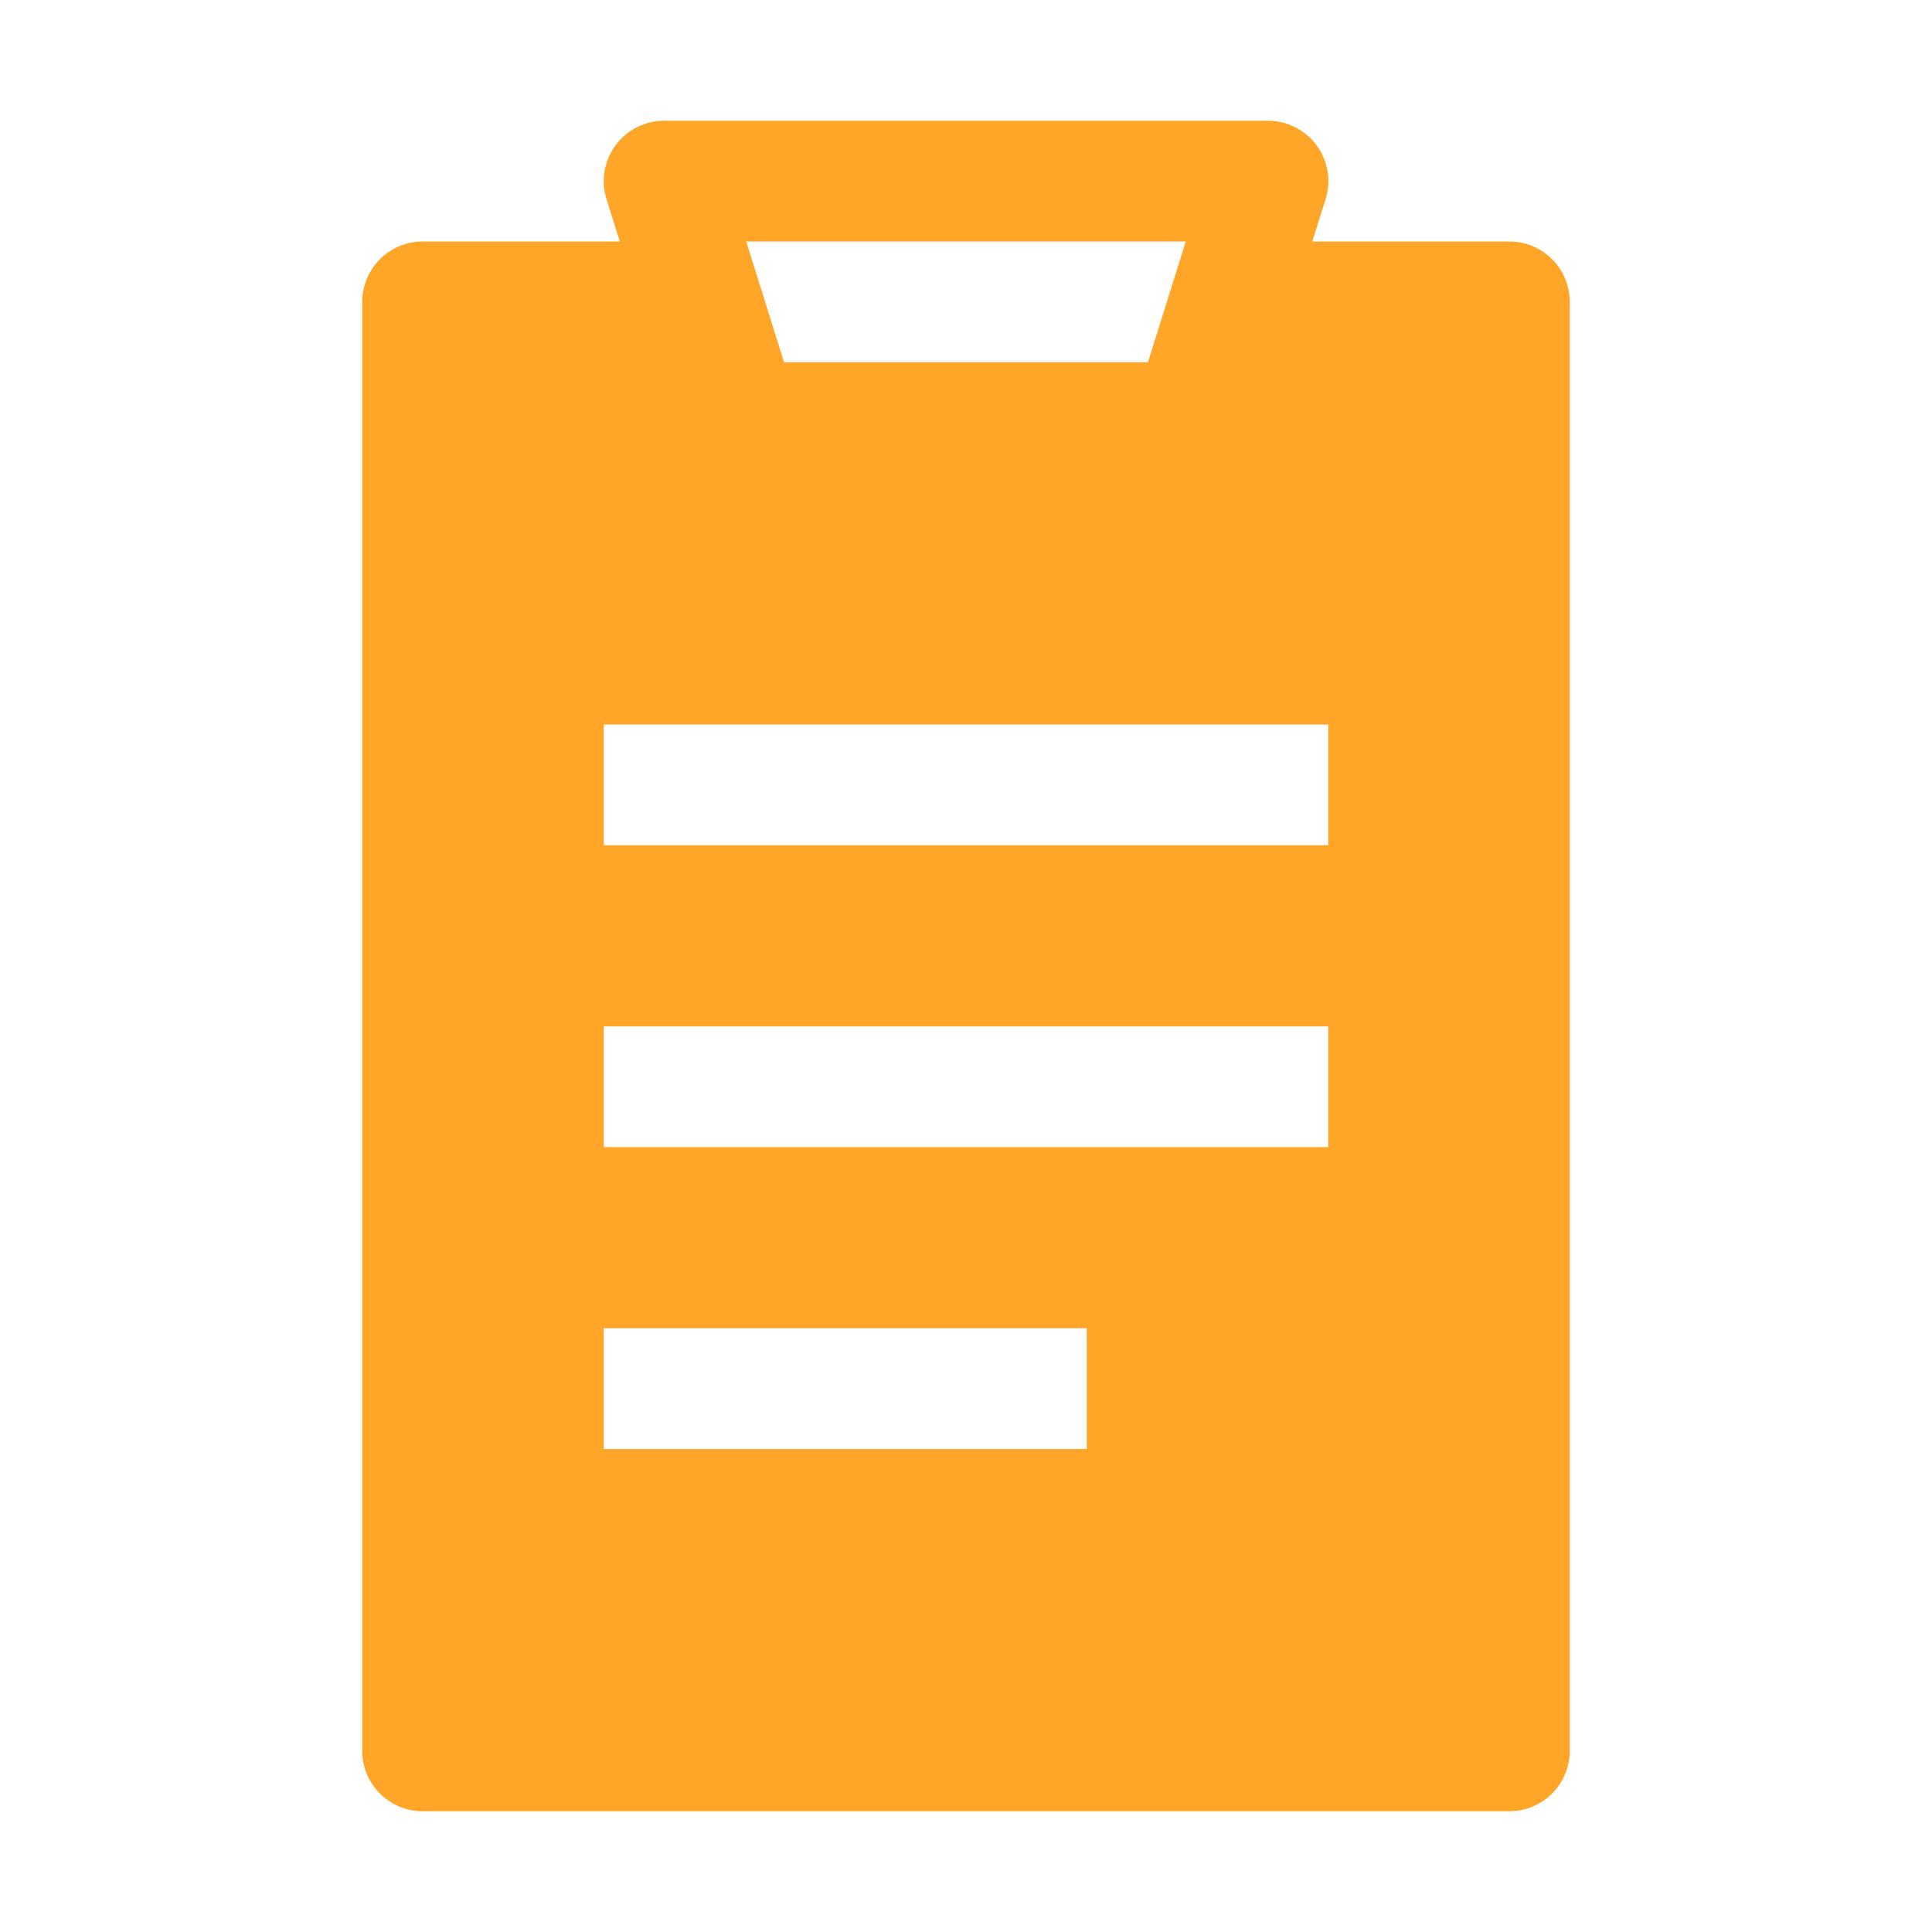 <svg width="75" height="75" viewBox="0 0 75 75" fill="none" xmlns="http://www.w3.org/2000/svg">
<path fill-rule="evenodd" clip-rule="evenodd" d="M25.781 4.688C25.413 4.687 25.05 4.774 24.722 4.94C24.394 5.107 24.109 5.348 23.892 5.645C23.674 5.941 23.529 6.285 23.469 6.648C23.409 7.011 23.435 7.383 23.545 7.734L24.061 9.375H16.406C15.785 9.375 15.188 9.622 14.749 10.062C14.309 10.501 14.062 11.097 14.062 11.719V67.969C14.062 68.59 14.309 69.186 14.749 69.626C15.188 70.066 15.785 70.312 16.406 70.312H58.594C59.215 70.312 59.812 70.066 60.251 69.626C60.691 69.186 60.938 68.59 60.938 67.969V11.719C60.938 11.097 60.691 10.501 60.251 10.062C59.812 9.622 59.215 9.375 58.594 9.375H50.944L51.459 7.734C51.57 7.383 51.596 7.01 51.536 6.647C51.475 6.284 51.33 5.94 51.112 5.643C50.894 5.346 50.608 5.105 50.279 4.939C49.95 4.773 49.587 4.687 49.219 4.688H25.781ZM28.969 9.375H46.031L44.564 14.062H30.436L28.969 9.375ZM51.562 32.812H23.438V28.125H51.562V32.812ZM51.562 44.531H23.438V39.844H51.562V44.531ZM23.438 56.25H42.188V51.562H23.438V56.25Z" fill="#FFA629"/>
</svg>
